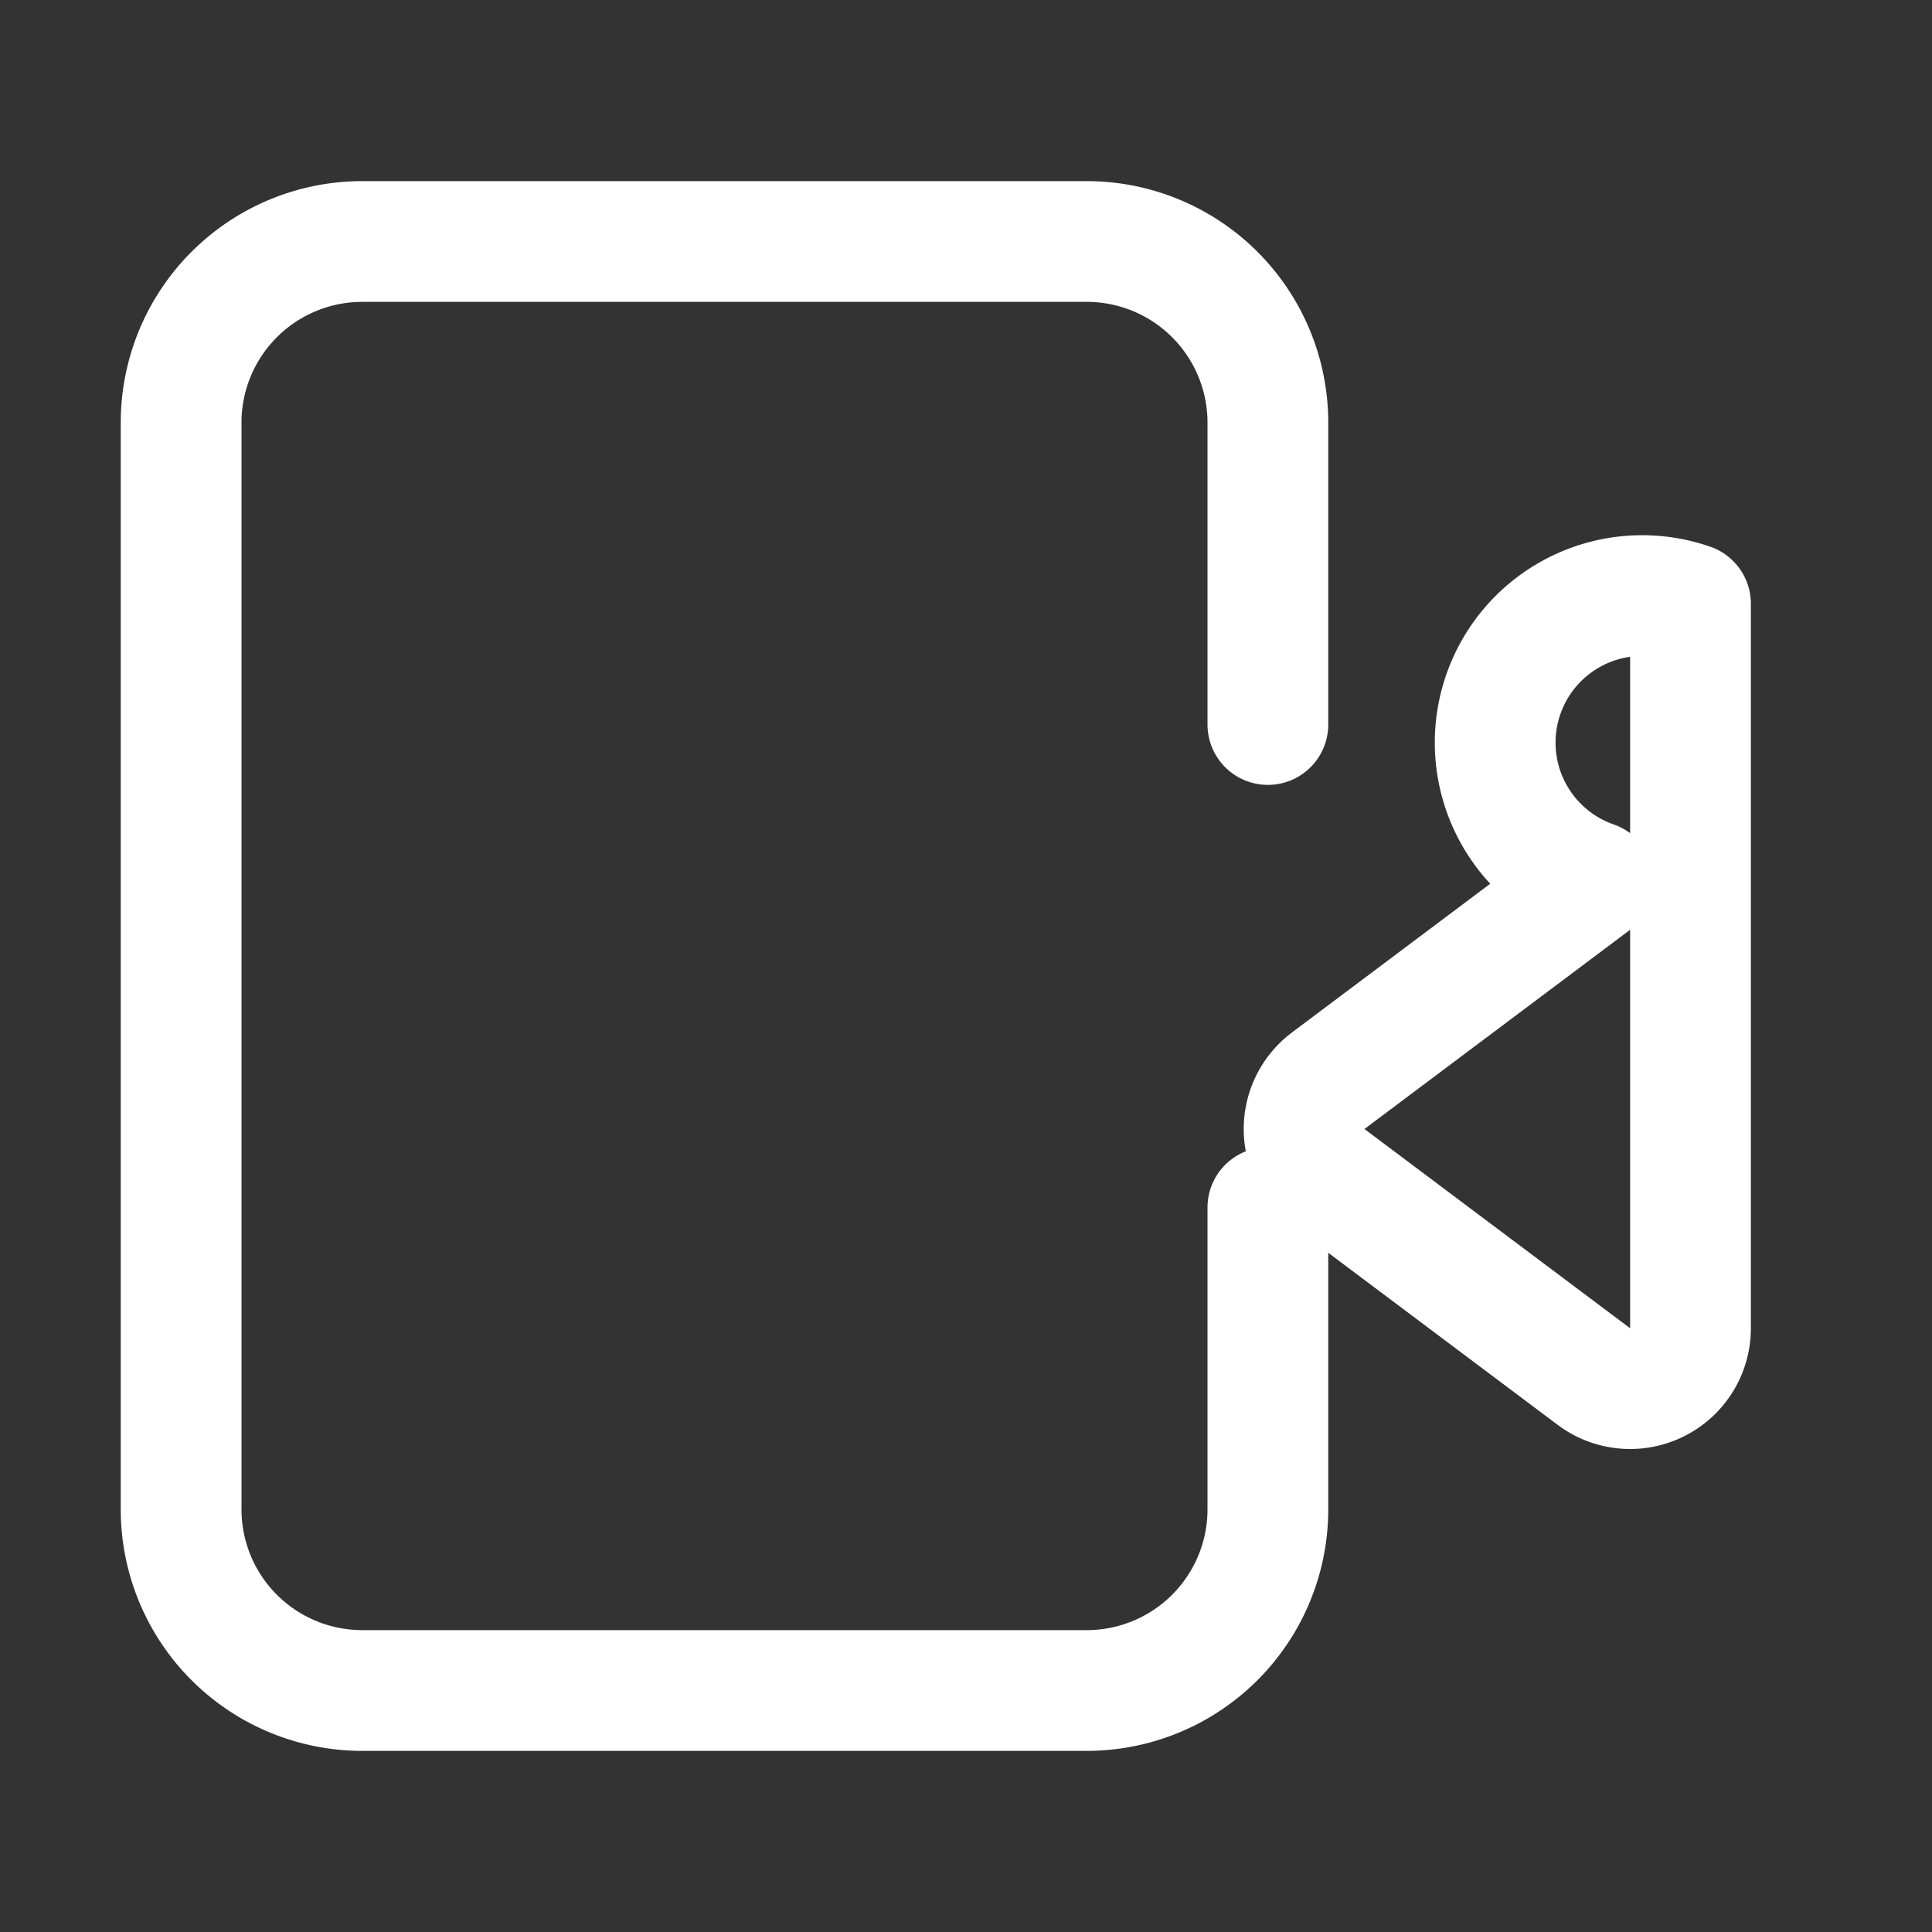 <svg xmlns="http://www.w3.org/2000/svg" fill="none" viewBox="0 0 24 24" stroke-width="1.5" stroke="#fff">
  <rect x="0" y="0" width="24" height="24" fill="#333333" stroke="none"/>
  <path stroke-linecap="round" stroke-linejoin="round" d="M15.75 9V5.25A2.25 2.25 0 0013.5 3h-9A2.25 2.25 0 002.25 5.25v13.5A2.25 2.25 0 004.5 21h9a2.25 2.25 0 002.25-2.25V15" />
  <path stroke-linecap="round" stroke-linejoin="round" d="M21 7.5v9a.75.75 0 01-1.2.6l-3.3-2.475a.75.75 0 010-1.2l3.3-2.475A.75.75 0 0121 7.5z" />
</svg> 